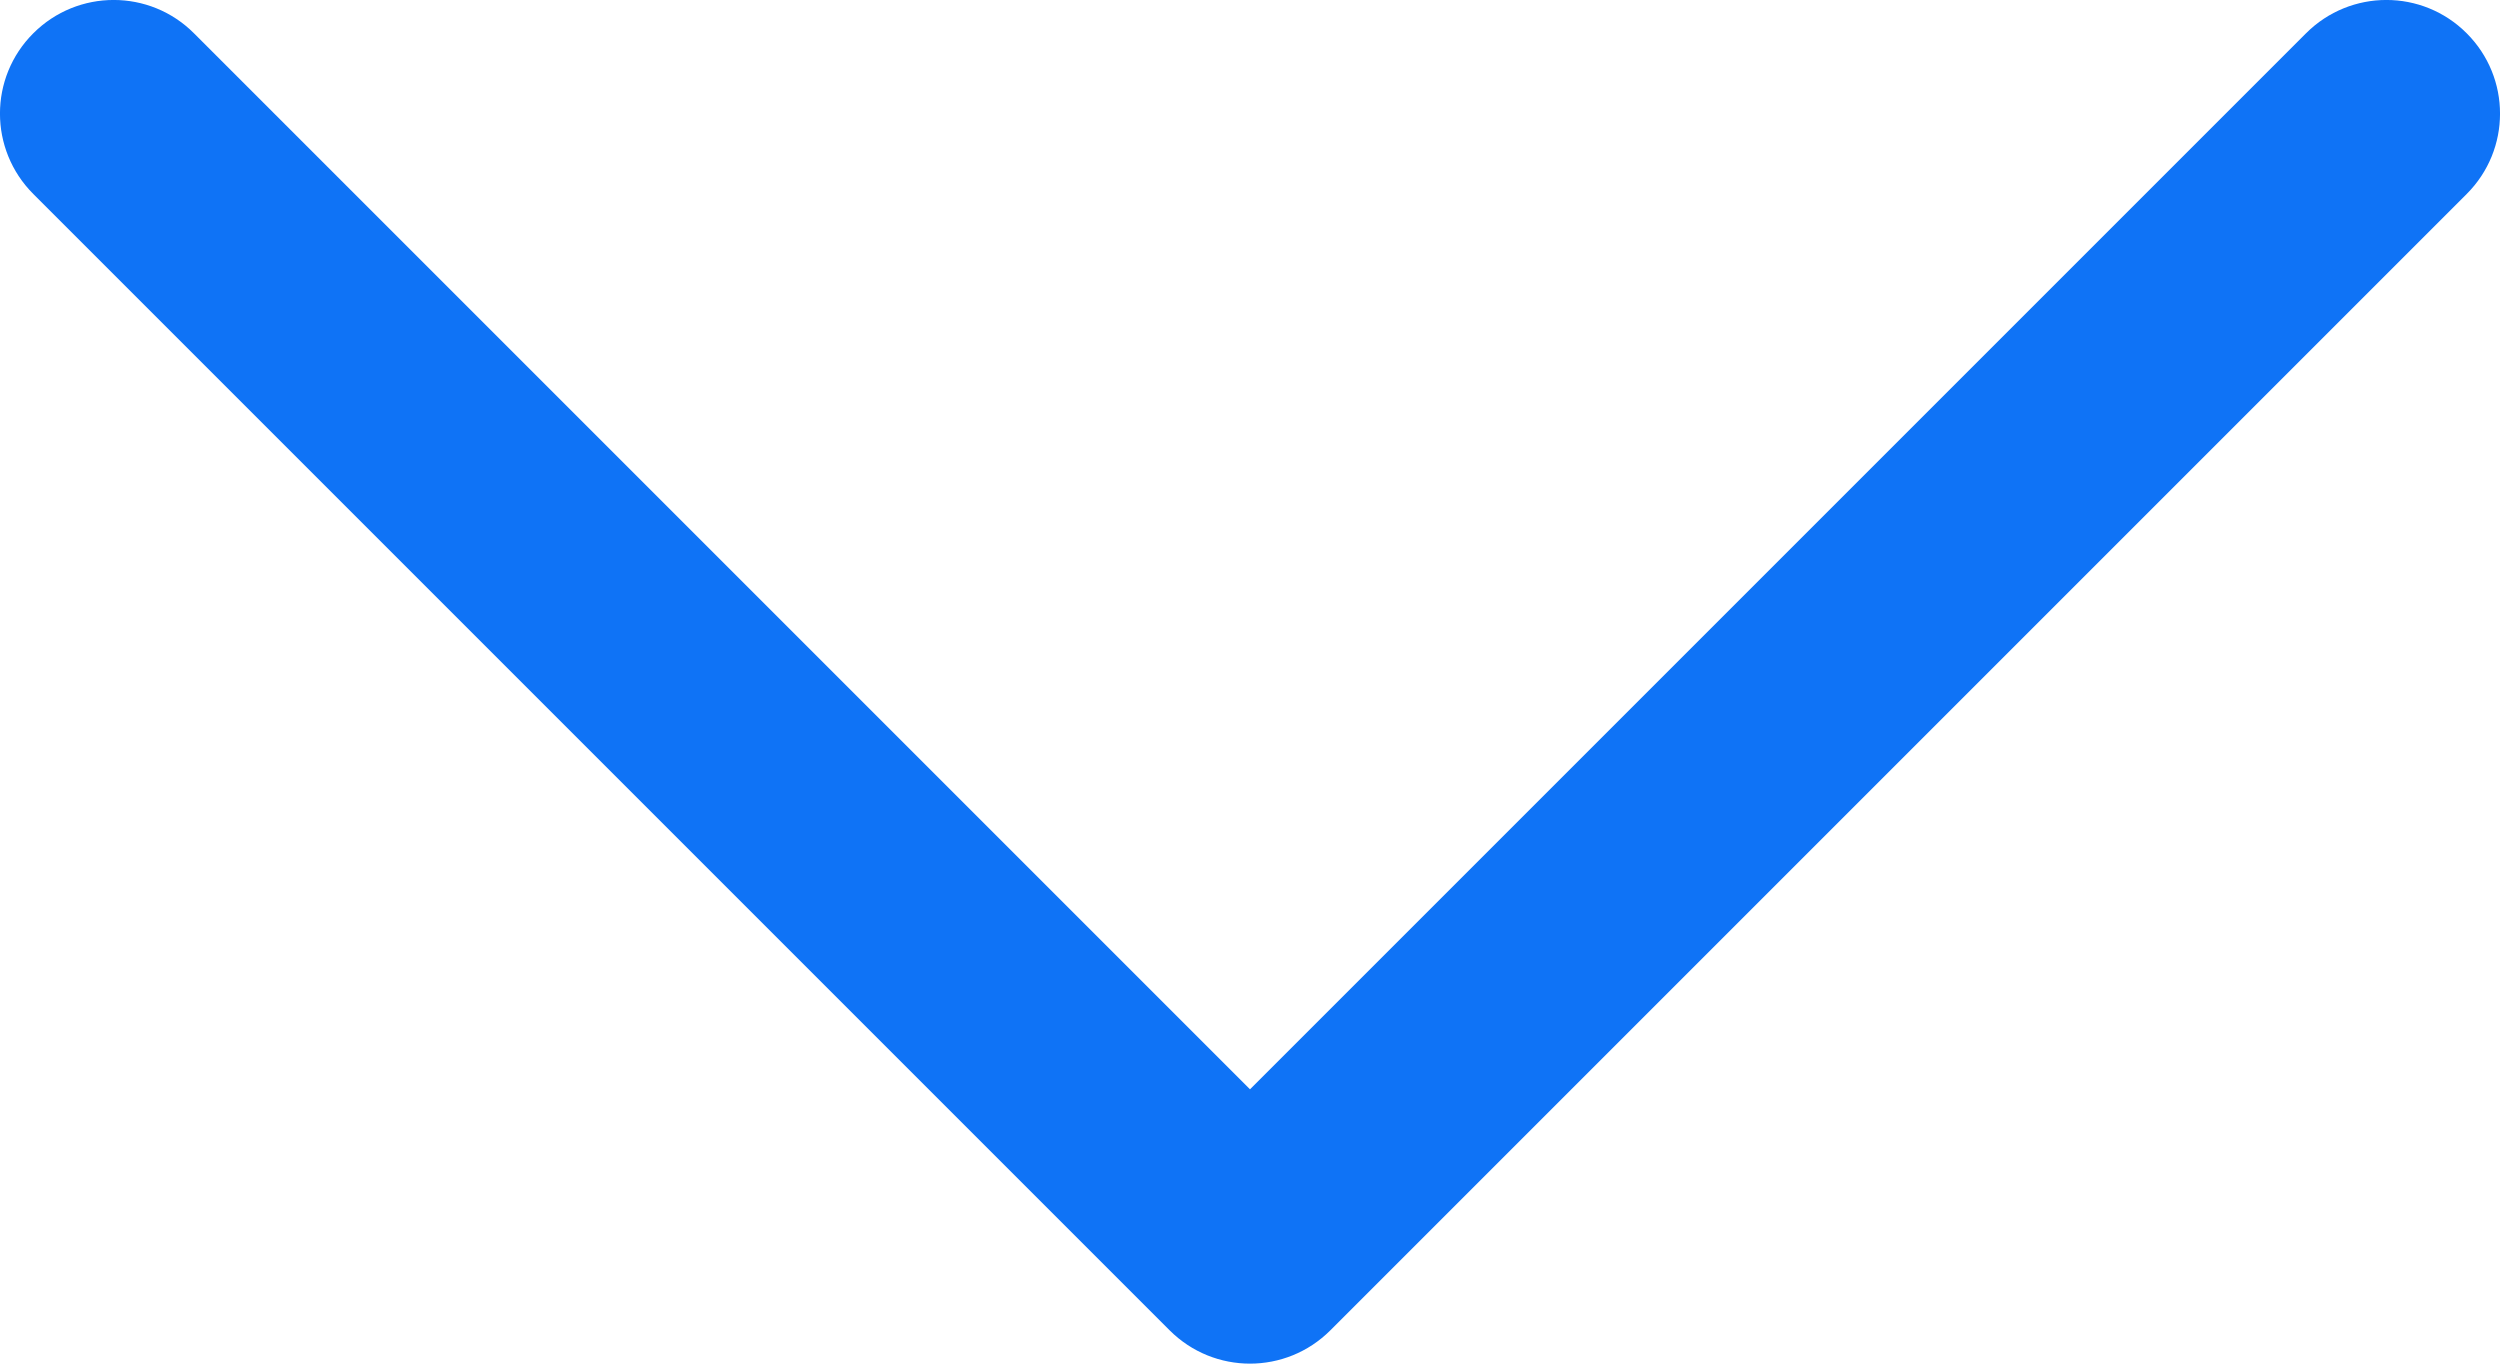 <svg width="22" height="12" viewBox="0 0 22 12" fill="none" xmlns="http://www.w3.org/2000/svg">
<path d="M11 12C10.744 12 10.488 11.902 10.293 11.707L0.293 1.707C-0.098 1.316 -0.098 0.683 0.293 0.293C0.684 -0.098 1.317 -0.098 1.707 0.293L11 9.586L20.293 0.293C20.684 -0.098 21.317 -0.098 21.707 0.293C22.098 0.684 22.098 1.316 21.707 1.707L11.707 11.707C11.512 11.902 11.256 12 11 12Z" fill="#0F73F6"/>
</svg>
